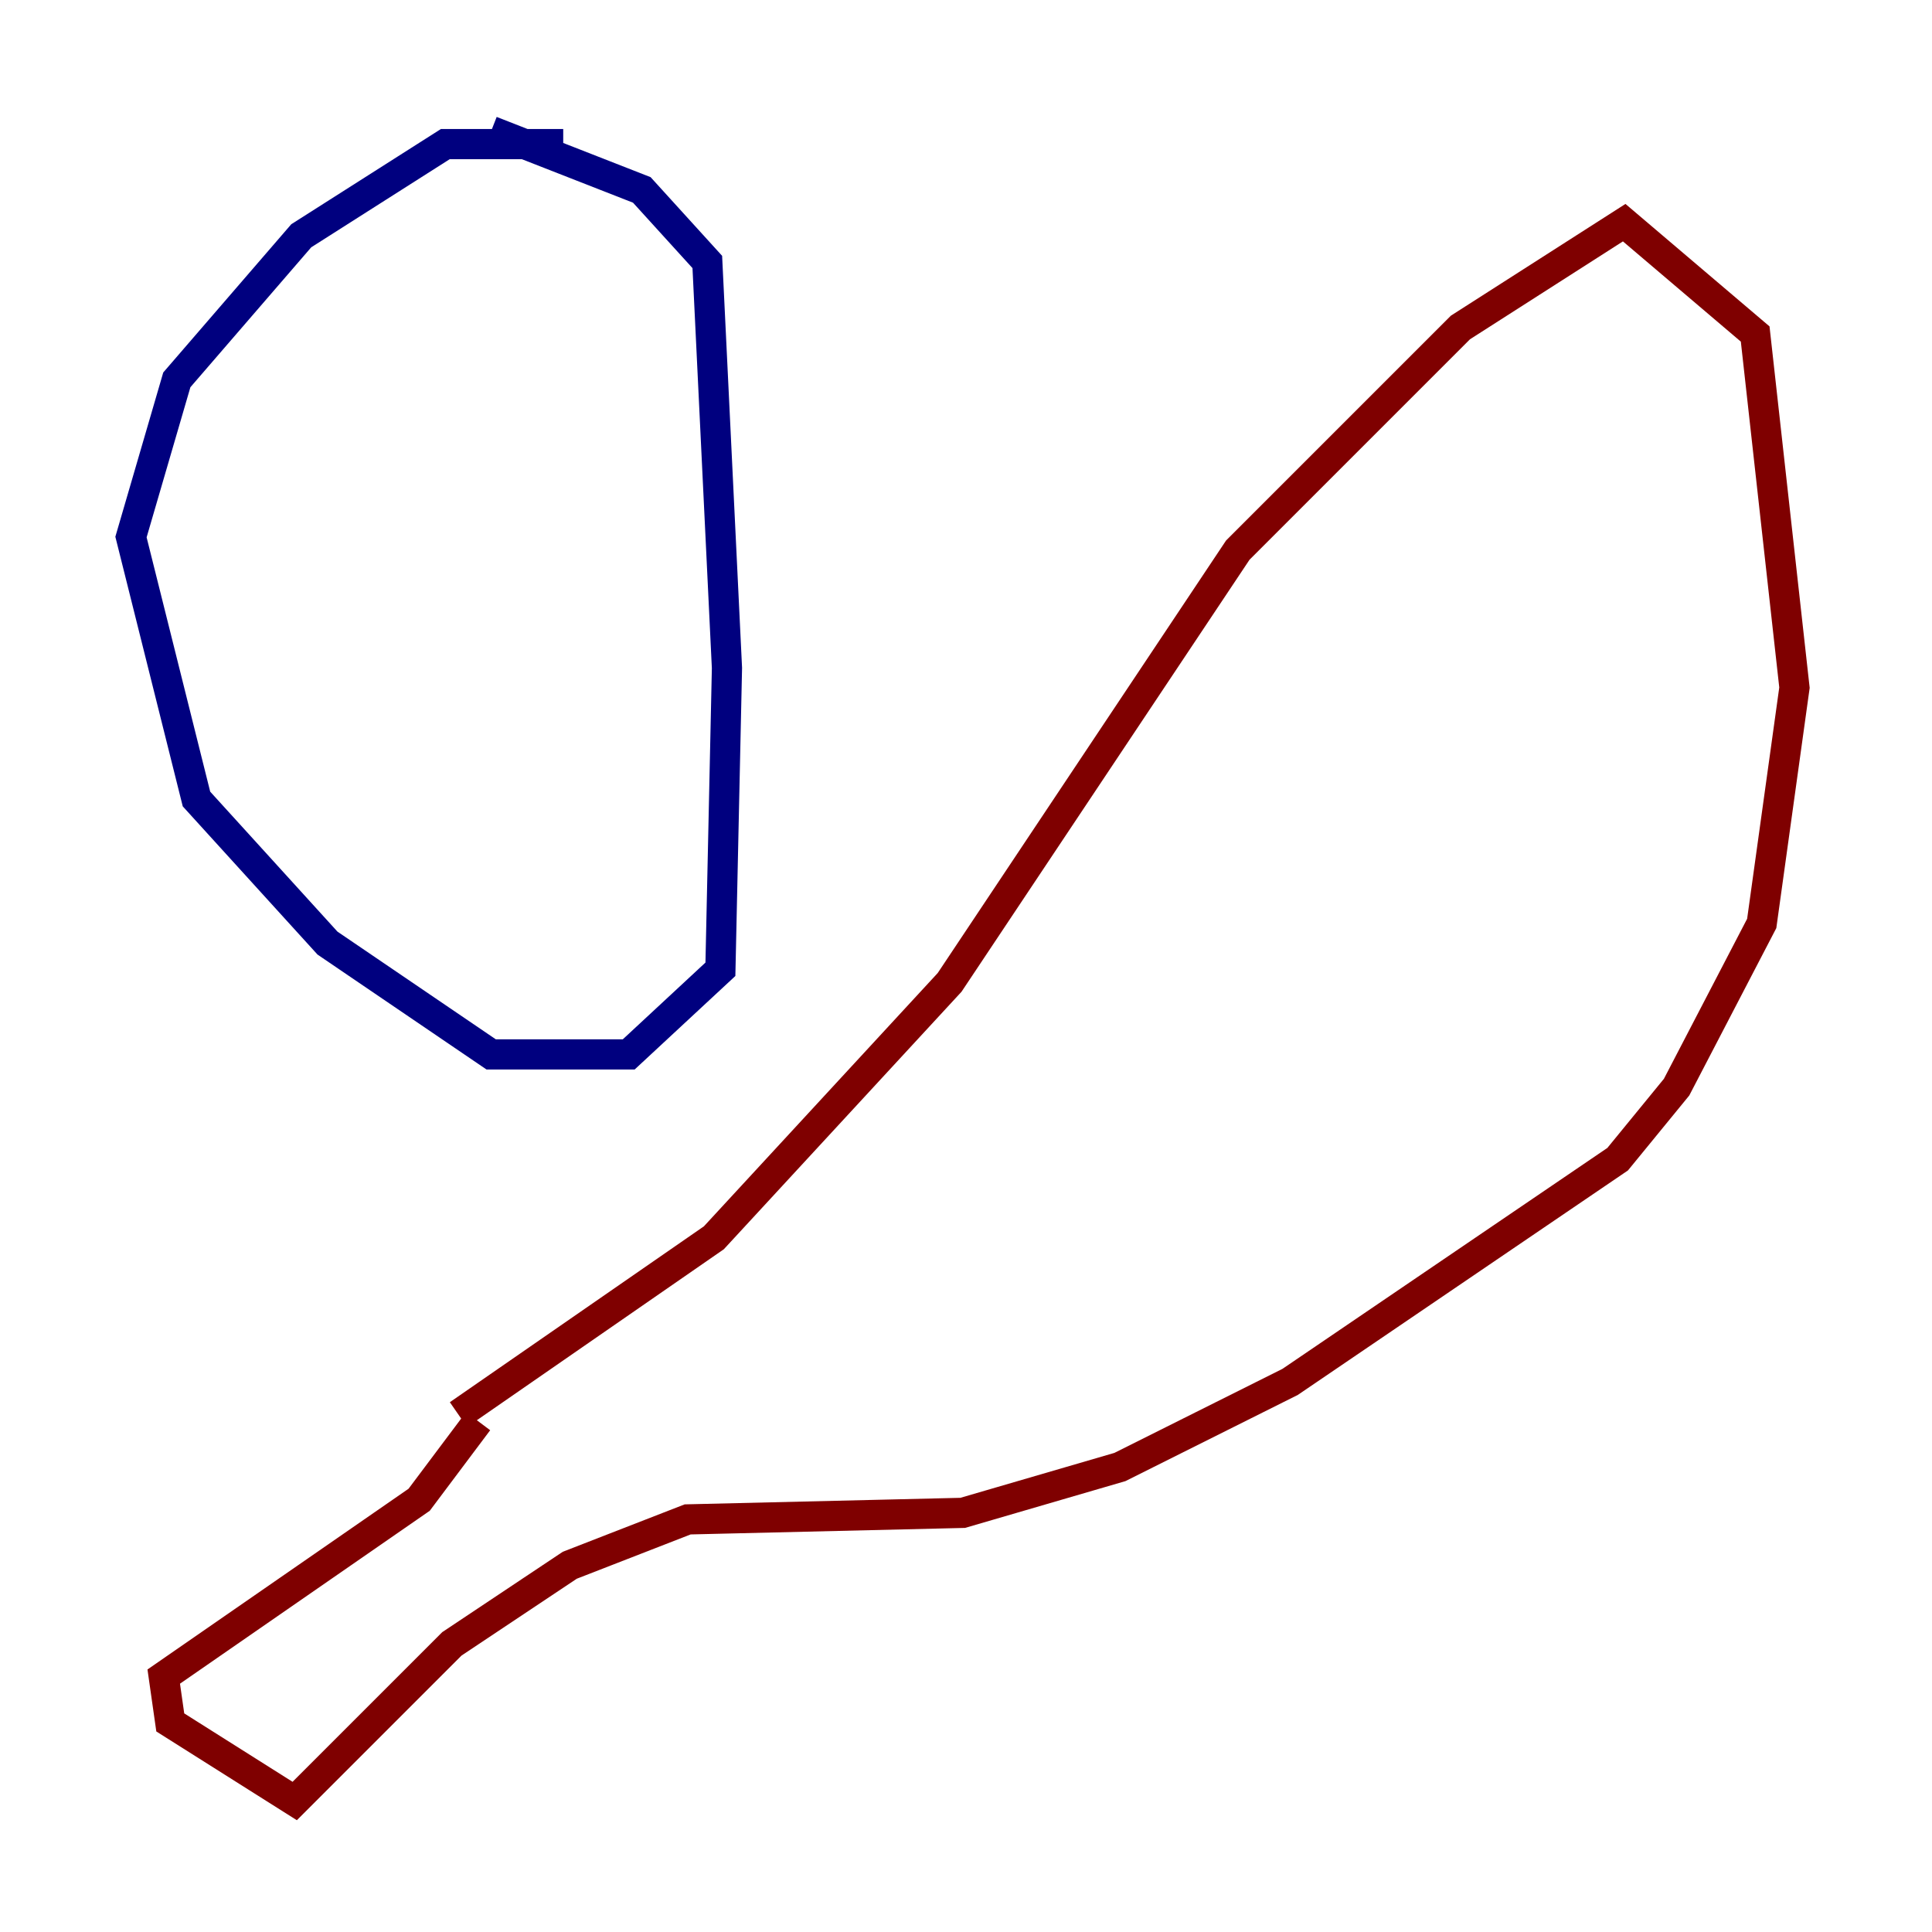 <?xml version="1.0" encoding="utf-8" ?>
<svg baseProfile="tiny" height="128" version="1.2" viewBox="0,0,128,128" width="128" xmlns="http://www.w3.org/2000/svg" xmlns:ev="http://www.w3.org/2001/xml-events" xmlns:xlink="http://www.w3.org/1999/xlink"><defs /><polyline fill="none" points="37.315,9.546 29.505,9.546 19.959,15.62 11.715,25.166 8.678,35.58 13.017,52.936 21.695,62.481 32.542,69.858 41.654,69.858 47.729,64.217 48.163,44.258 46.861,17.356 42.522,12.583 32.542,8.678" stroke="#00007f" stroke-width="2" /><polyline fill="none" points="30.373,93.722 47.295,82.007 62.915,65.085 82.007,36.447 96.759,21.695 107.607,14.752 116.285,22.129 118.888,45.559 116.719,61.18 111.078,72.027 107.173,76.8 85.478,91.552 74.197,97.193 63.783,100.231 45.559,100.664 37.749,103.702 29.939,108.909 19.525,119.322 11.281,114.115 10.848,111.078 27.77,99.363 31.675,94.156" stroke="#7f0000" stroke-width="2" /></svg>